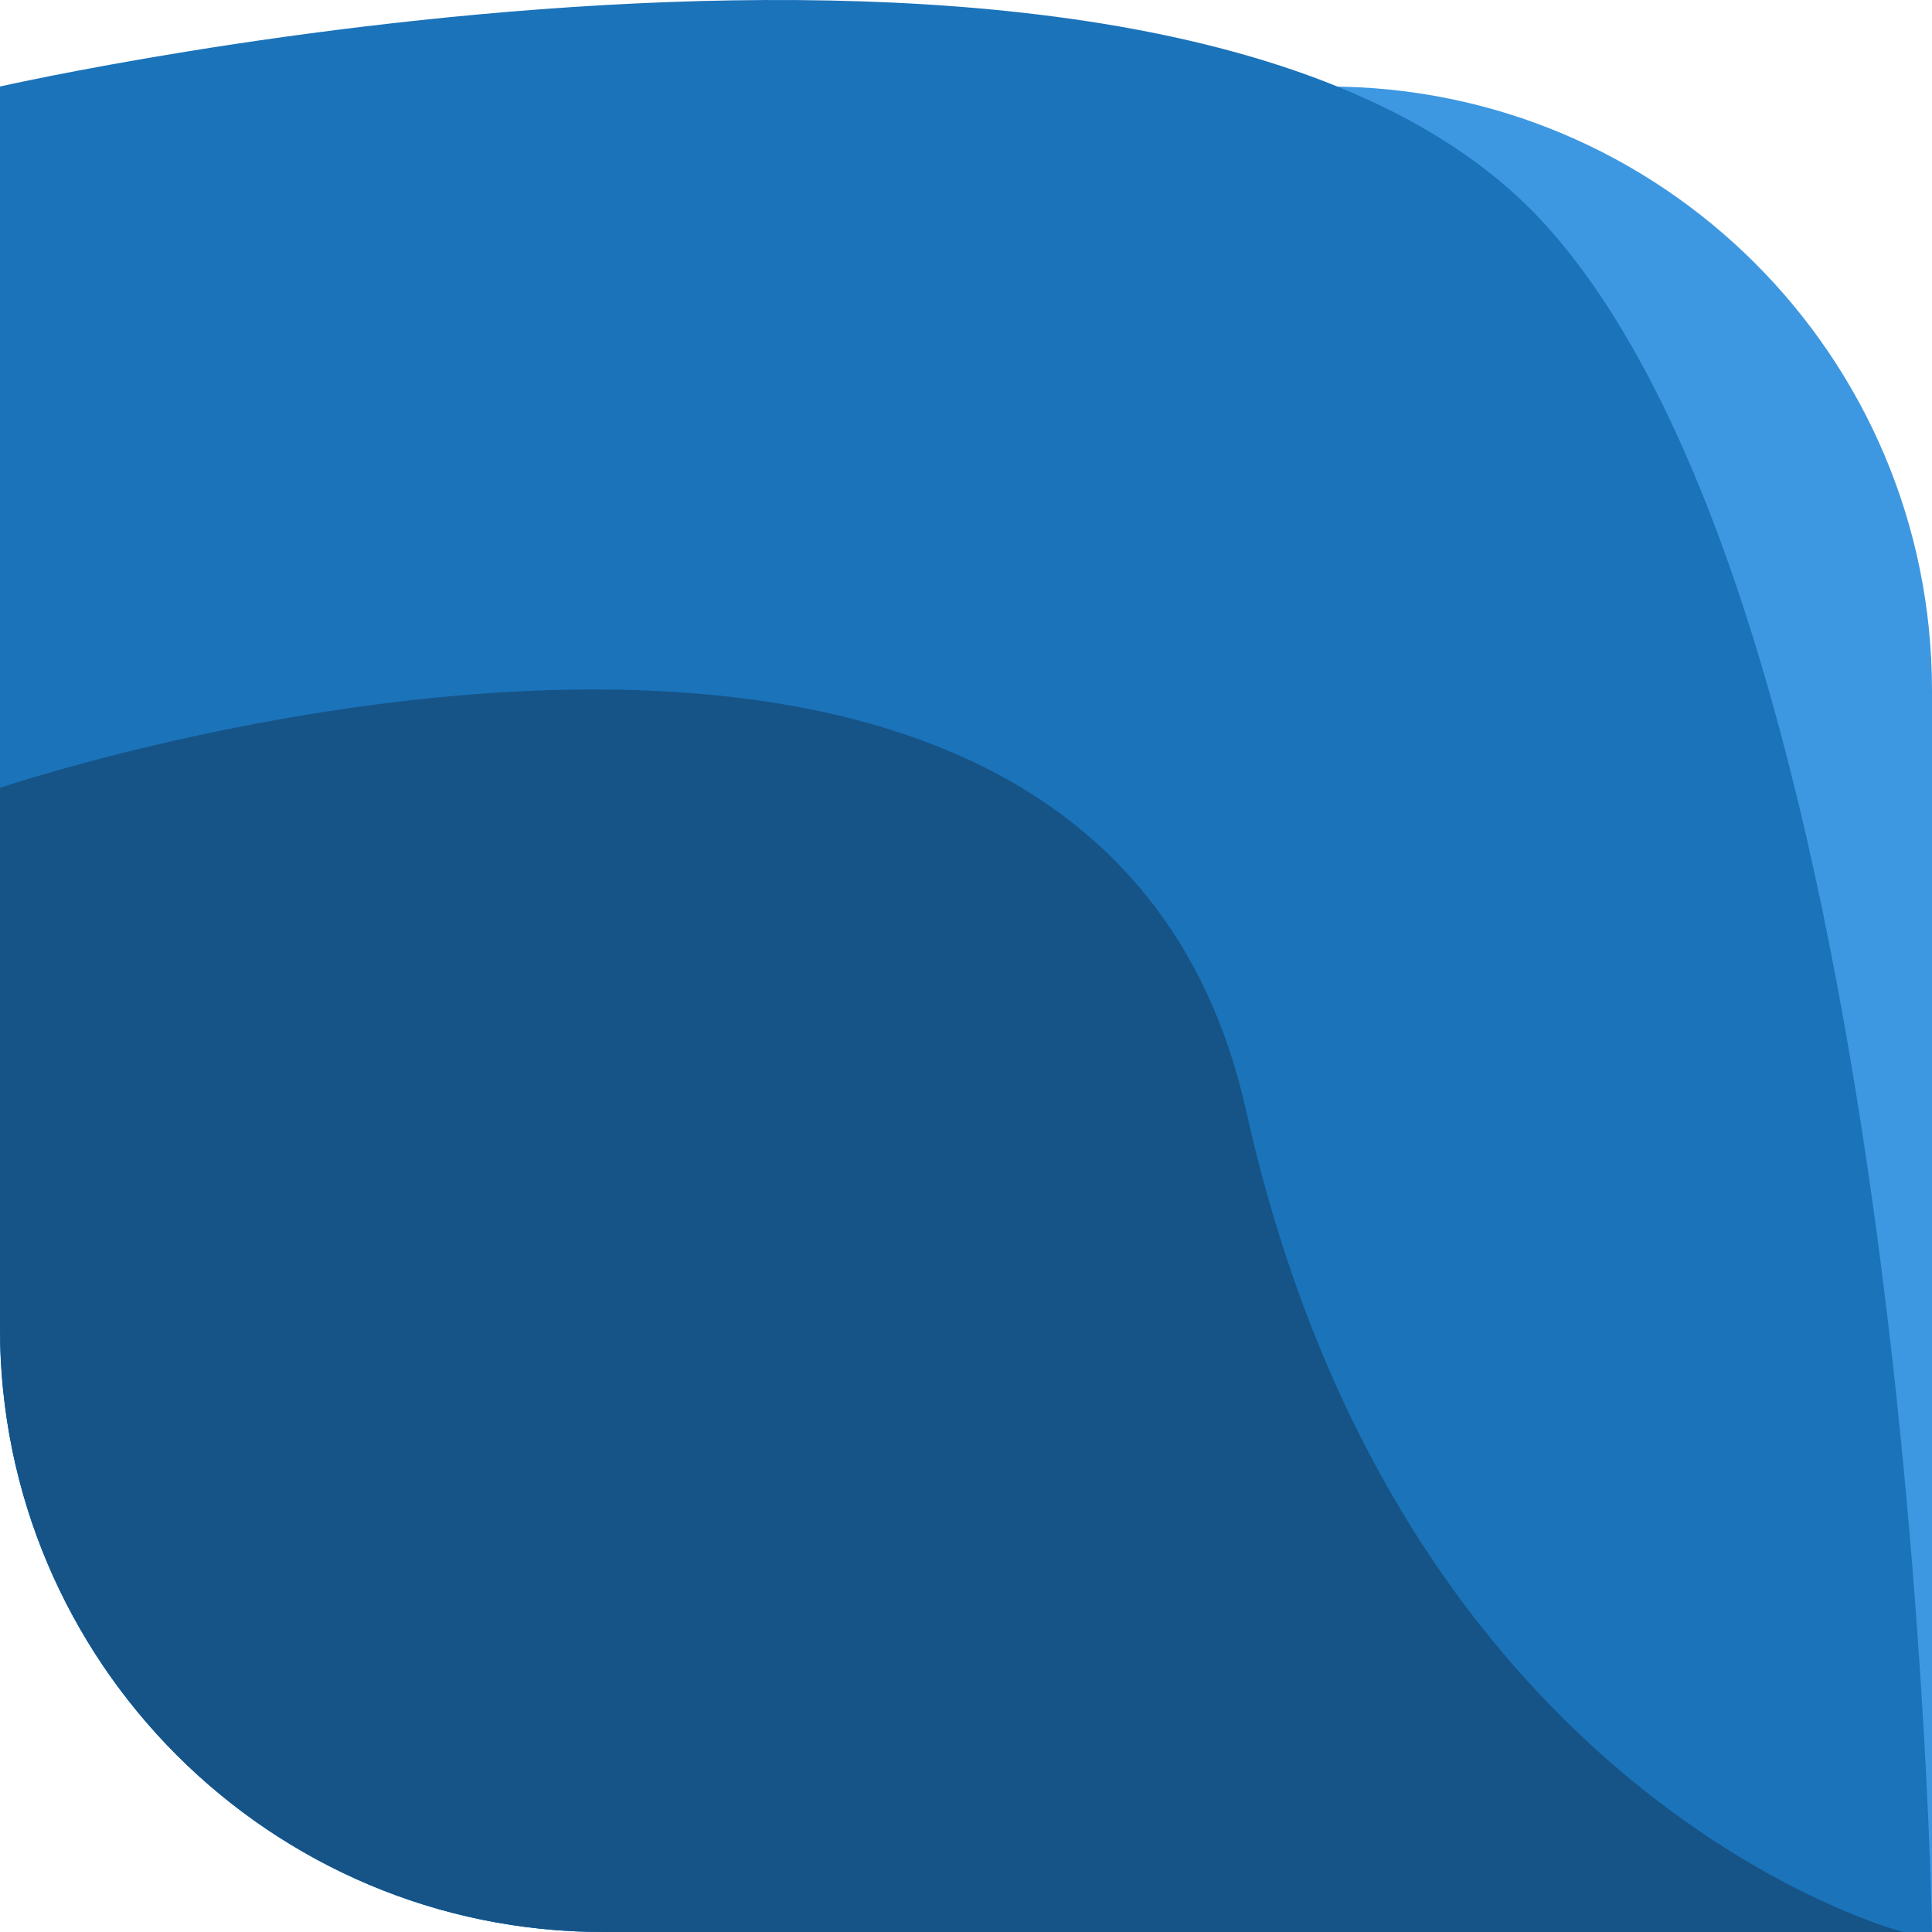 <svg width="64" height="64" viewBox="0 0 64 64" fill="none" xmlns="http://www.w3.org/2000/svg">
<path d="M0 2.866H44C55.046 2.866 64 11.82 64 22.866V64H20C8.954 64 0 55.046 0 44V2.866Z" fill="#3E98E1"/>
<path d="M0 2.866C0 2.866 39.04 -5.998 51.2 7.451C63.36 20.901 64 64 64 64H20C8.954 64 0 55.046 0 44V2.866Z" fill="#1B73BA"/>
<path d="M0 26.097C0 26.097 36.174 13.87 41.28 36.795C46.386 59.721 63.04 64 63.04 64H20C8.954 64 0 55.046 0 44V26.097Z" fill="#165487"/>
</svg>
